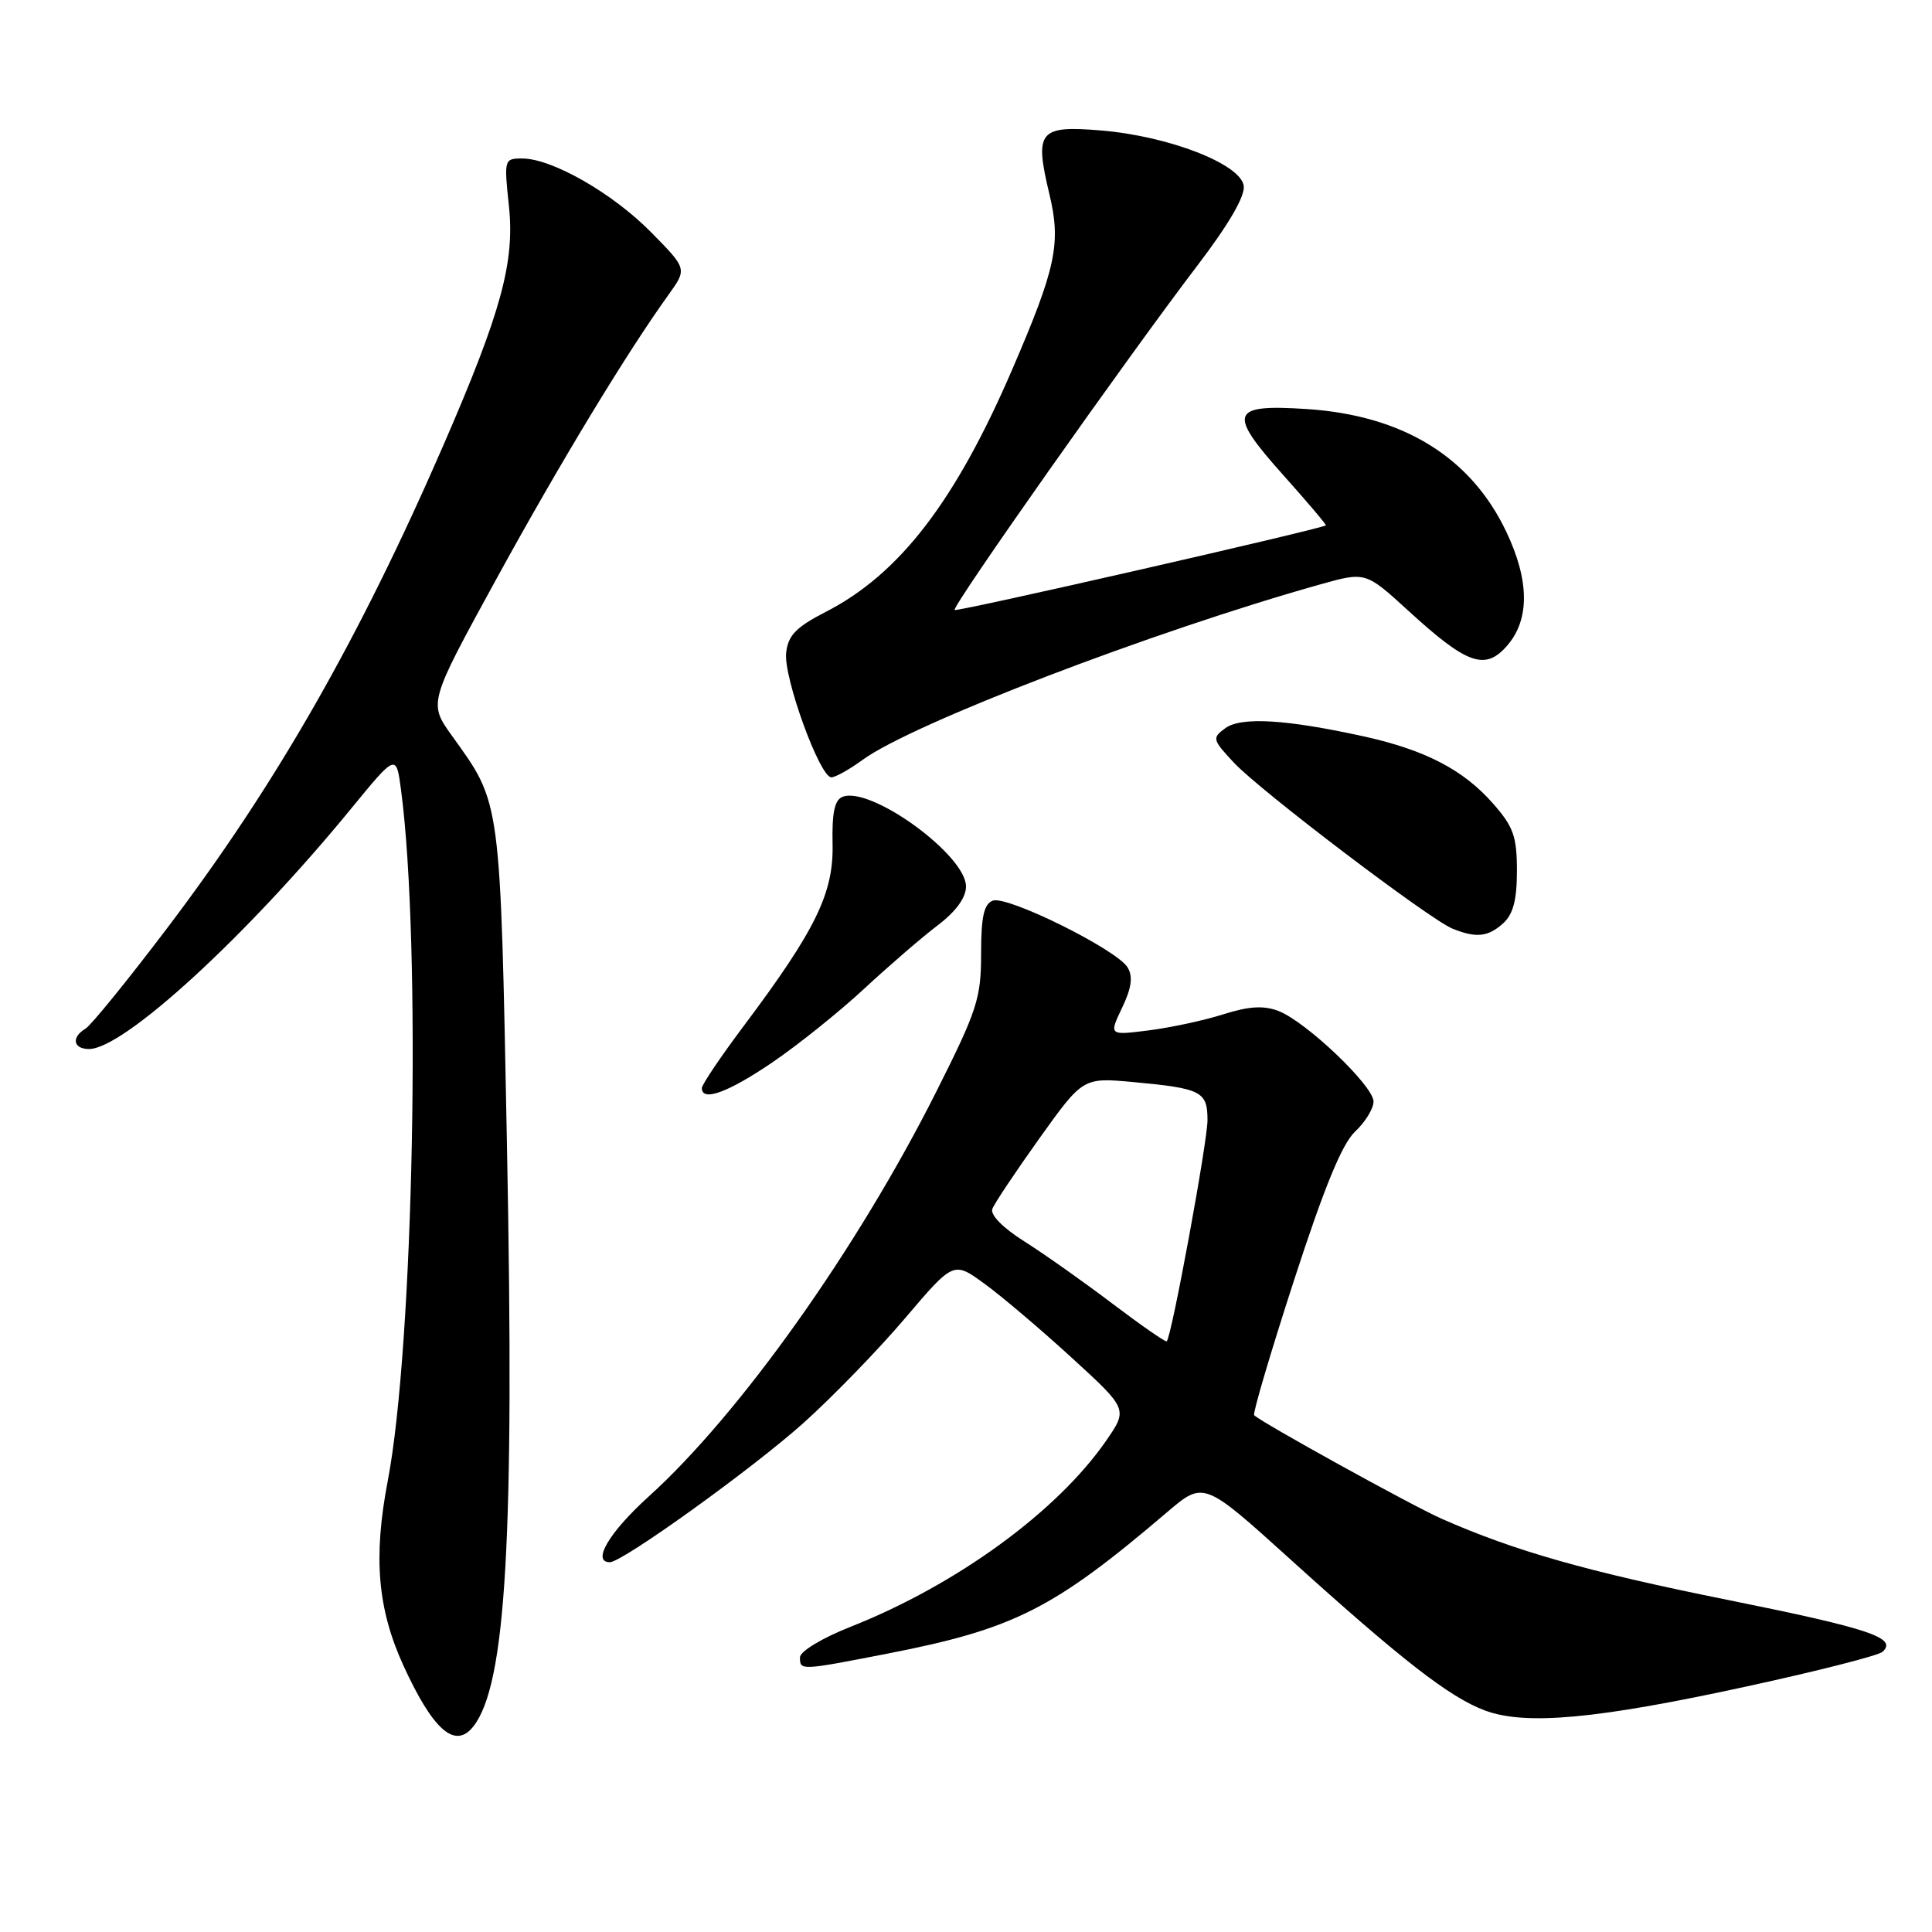 <?xml version="1.0" encoding="UTF-8" standalone="no"?>
<!DOCTYPE svg PUBLIC "-//W3C//DTD SVG 1.1//EN" "http://www.w3.org/Graphics/SVG/1.1/DTD/svg11.dtd" >
<svg xmlns="http://www.w3.org/2000/svg" xmlns:xlink="http://www.w3.org/1999/xlink" version="1.1" viewBox="0 0 256 256">
 <g >
 <path fill="currentColor"
d=" M 62.73 228.75 C 67.06 223.21 68.18 203.86 67.18 152.00 C 66.28 105.53 66.42 106.59 59.92 97.54 C 56.77 93.16 56.77 93.16 65.71 76.83 C 74.12 61.48 82.95 46.89 88.58 39.06 C 91.05 35.62 91.05 35.62 86.28 30.78 C 81.18 25.60 73.14 21.00 69.19 21.00 C 66.81 21.00 66.78 21.12 67.43 27.25 C 68.23 34.73 66.42 41.34 58.78 58.93 C 47.60 84.66 36.56 103.97 22.19 122.93 C 16.95 129.85 12.07 135.86 11.33 136.30 C 9.42 137.45 9.69 139.00 11.80 139.00 C 16.39 139.00 32.64 124.10 46.50 107.18 C 52.50 99.86 52.50 99.86 53.14 104.68 C 55.85 125.13 54.83 178.23 51.38 196.22 C 49.44 206.37 50.02 213.18 53.47 220.73 C 57.40 229.30 60.32 231.83 62.73 228.75 Z  M 231.50 223.45 C 240.85 221.42 248.93 219.36 249.45 218.87 C 251.46 217.03 247.75 215.79 228.90 211.99 C 210.28 208.24 200.71 205.52 191.00 201.23 C 187.01 199.46 167.17 188.50 166.18 187.52 C 165.97 187.31 168.34 179.28 171.45 169.69 C 175.46 157.34 177.82 151.58 179.55 149.95 C 180.90 148.69 182.00 146.89 182.00 145.96 C 182.00 143.88 173.03 135.34 169.38 133.95 C 167.42 133.21 165.48 133.33 162.10 134.40 C 159.57 135.21 155.12 136.16 152.22 136.53 C 146.94 137.20 146.94 137.20 148.68 133.54 C 149.94 130.91 150.14 129.42 149.42 128.20 C 148.02 125.84 133.45 118.62 131.55 119.34 C 130.37 119.79 130.00 121.48 130.00 126.39 C 130.00 132.29 129.48 133.88 124.05 144.68 C 113.57 165.51 98.04 187.37 85.92 198.33 C 80.71 203.05 78.38 207.00 80.81 207.00 C 82.48 207.00 99.73 194.59 106.49 188.53 C 110.34 185.07 116.39 178.84 119.92 174.68 C 126.35 167.12 126.35 167.12 130.42 170.08 C 132.67 171.71 137.87 176.12 141.98 179.88 C 149.46 186.72 149.46 186.72 146.55 190.93 C 140.05 200.31 126.76 209.99 112.75 215.54 C 108.92 217.05 106.00 218.82 106.00 219.61 C 106.00 221.37 106.02 221.37 117.71 219.09 C 134.37 215.84 139.60 213.20 154.65 200.37 C 159.50 196.24 159.50 196.24 171.00 206.64 C 185.76 219.99 192.07 224.89 196.74 226.64 C 202.14 228.66 211.59 227.79 231.50 223.45 Z  M 102.30 140.80 C 105.70 138.49 111.19 134.09 114.49 131.03 C 117.80 127.96 122.19 124.17 124.25 122.61 C 126.67 120.77 128.00 118.95 128.00 117.46 C 128.00 113.30 115.40 104.14 111.65 105.58 C 110.59 105.99 110.23 107.68 110.32 111.82 C 110.47 118.34 108.10 123.20 98.56 135.93 C 95.50 140.01 93.00 143.72 93.00 144.18 C 93.00 146.02 96.45 144.77 102.30 140.80 Z  M 199.17 122.35 C 200.51 121.14 201.00 119.25 201.00 115.38 C 201.00 110.85 200.54 109.54 197.84 106.48 C 193.92 102.01 188.88 99.39 180.77 97.59 C 170.47 95.32 164.45 94.95 162.36 96.49 C 160.58 97.79 160.64 98.00 163.50 101.06 C 166.96 104.77 189.41 121.81 192.46 123.05 C 195.59 124.32 197.18 124.15 199.17 122.35 Z  M 114.32 100.67 C 120.88 95.88 152.77 83.66 174.96 77.43 C 180.95 75.75 180.95 75.75 186.66 80.97 C 194.43 88.08 196.82 88.91 199.74 85.51 C 202.70 82.07 202.66 76.93 199.61 70.50 C 194.91 60.57 185.91 55.03 173.14 54.20 C 163.02 53.54 162.62 54.65 170.01 62.92 C 173.23 66.52 175.78 69.53 175.68 69.61 C 175.02 70.11 126.78 81.11 126.49 80.83 C 126.08 80.41 149.39 47.34 158.71 35.12 C 162.83 29.71 165.00 25.98 164.80 24.62 C 164.39 21.73 154.88 18.04 145.92 17.29 C 137.66 16.60 137.05 17.35 139.04 25.68 C 140.62 32.26 139.95 35.45 134.11 48.99 C 126.58 66.45 119.18 76.07 109.43 81.07 C 105.48 83.10 104.43 84.18 104.17 86.49 C 103.79 89.70 108.62 103.00 110.16 103.00 C 110.69 103.00 112.57 101.95 114.32 100.67 Z  M 147.39 172.73 C 143.56 169.83 138.31 166.12 135.71 164.48 C 132.90 162.71 131.19 160.97 131.49 160.19 C 131.76 159.46 134.58 155.25 137.74 150.82 C 143.50 142.77 143.50 142.77 150.17 143.38 C 159.21 144.22 160.00 144.62 160.00 148.43 C 160.00 151.30 155.25 177.09 154.60 177.73 C 154.46 177.88 151.21 175.62 147.39 172.73 Z "/>
</g>
</svg>